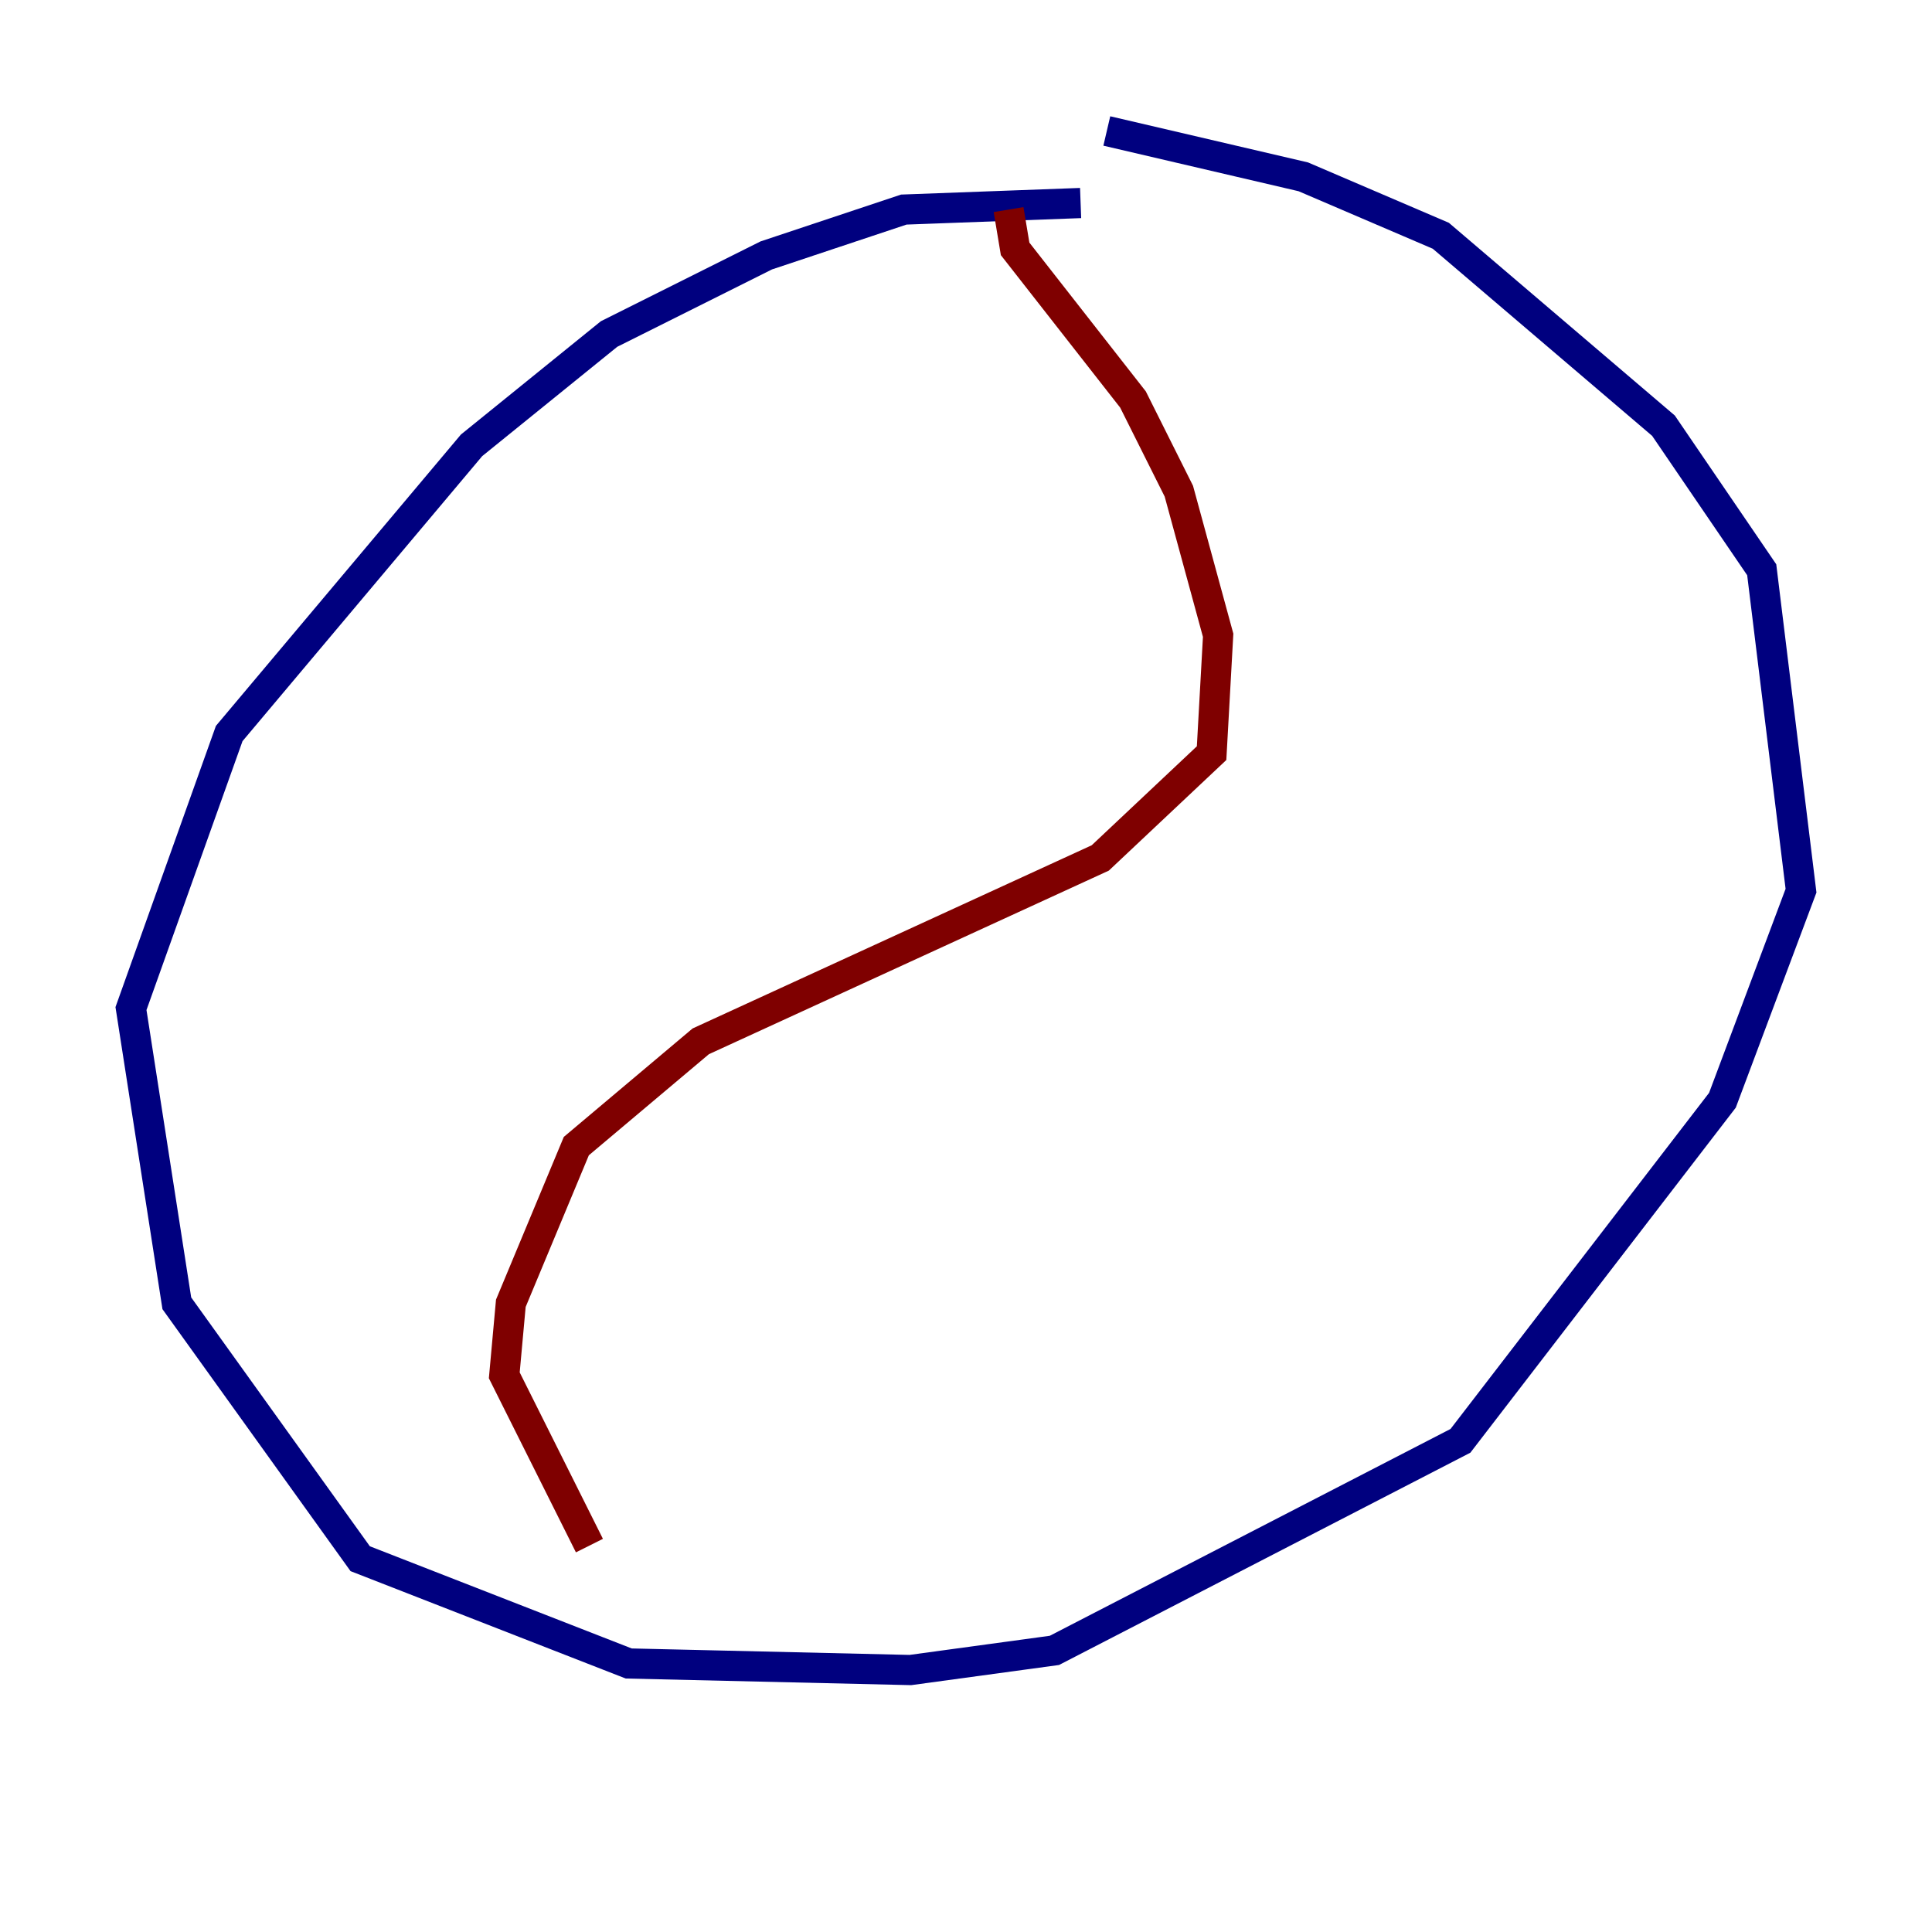 <?xml version="1.0" encoding="utf-8" ?>
<svg baseProfile="tiny" height="128" version="1.2" viewBox="0,0,128,128" width="128" xmlns="http://www.w3.org/2000/svg" xmlns:ev="http://www.w3.org/2001/xml-events" xmlns:xlink="http://www.w3.org/1999/xlink"><defs /><polyline fill="none" points="71.593,13.451 59.878,13.885 50.766,16.922 40.352,22.129 31.241,29.505 15.186,48.597 8.678,66.82 11.715,86.346 23.864,103.268 41.654,110.21 60.312,110.644 69.858,109.342 96.759,95.458 114.115,72.895 119.322,59.01 116.719,37.749 110.21,28.203 95.458,15.62 86.346,11.715 73.329,8.678" stroke="#00007f" stroke-width="2" /><polyline fill="none" points="66.82,13.885 67.254,16.488 75.064,26.468 78.102,32.542 80.705,42.088 80.271,49.898 72.895,56.841 46.427,68.99 38.183,75.932 33.844,86.346 33.41,91.119 39.051,102.4" stroke="#7f0000" stroke-width="2" /></svg>